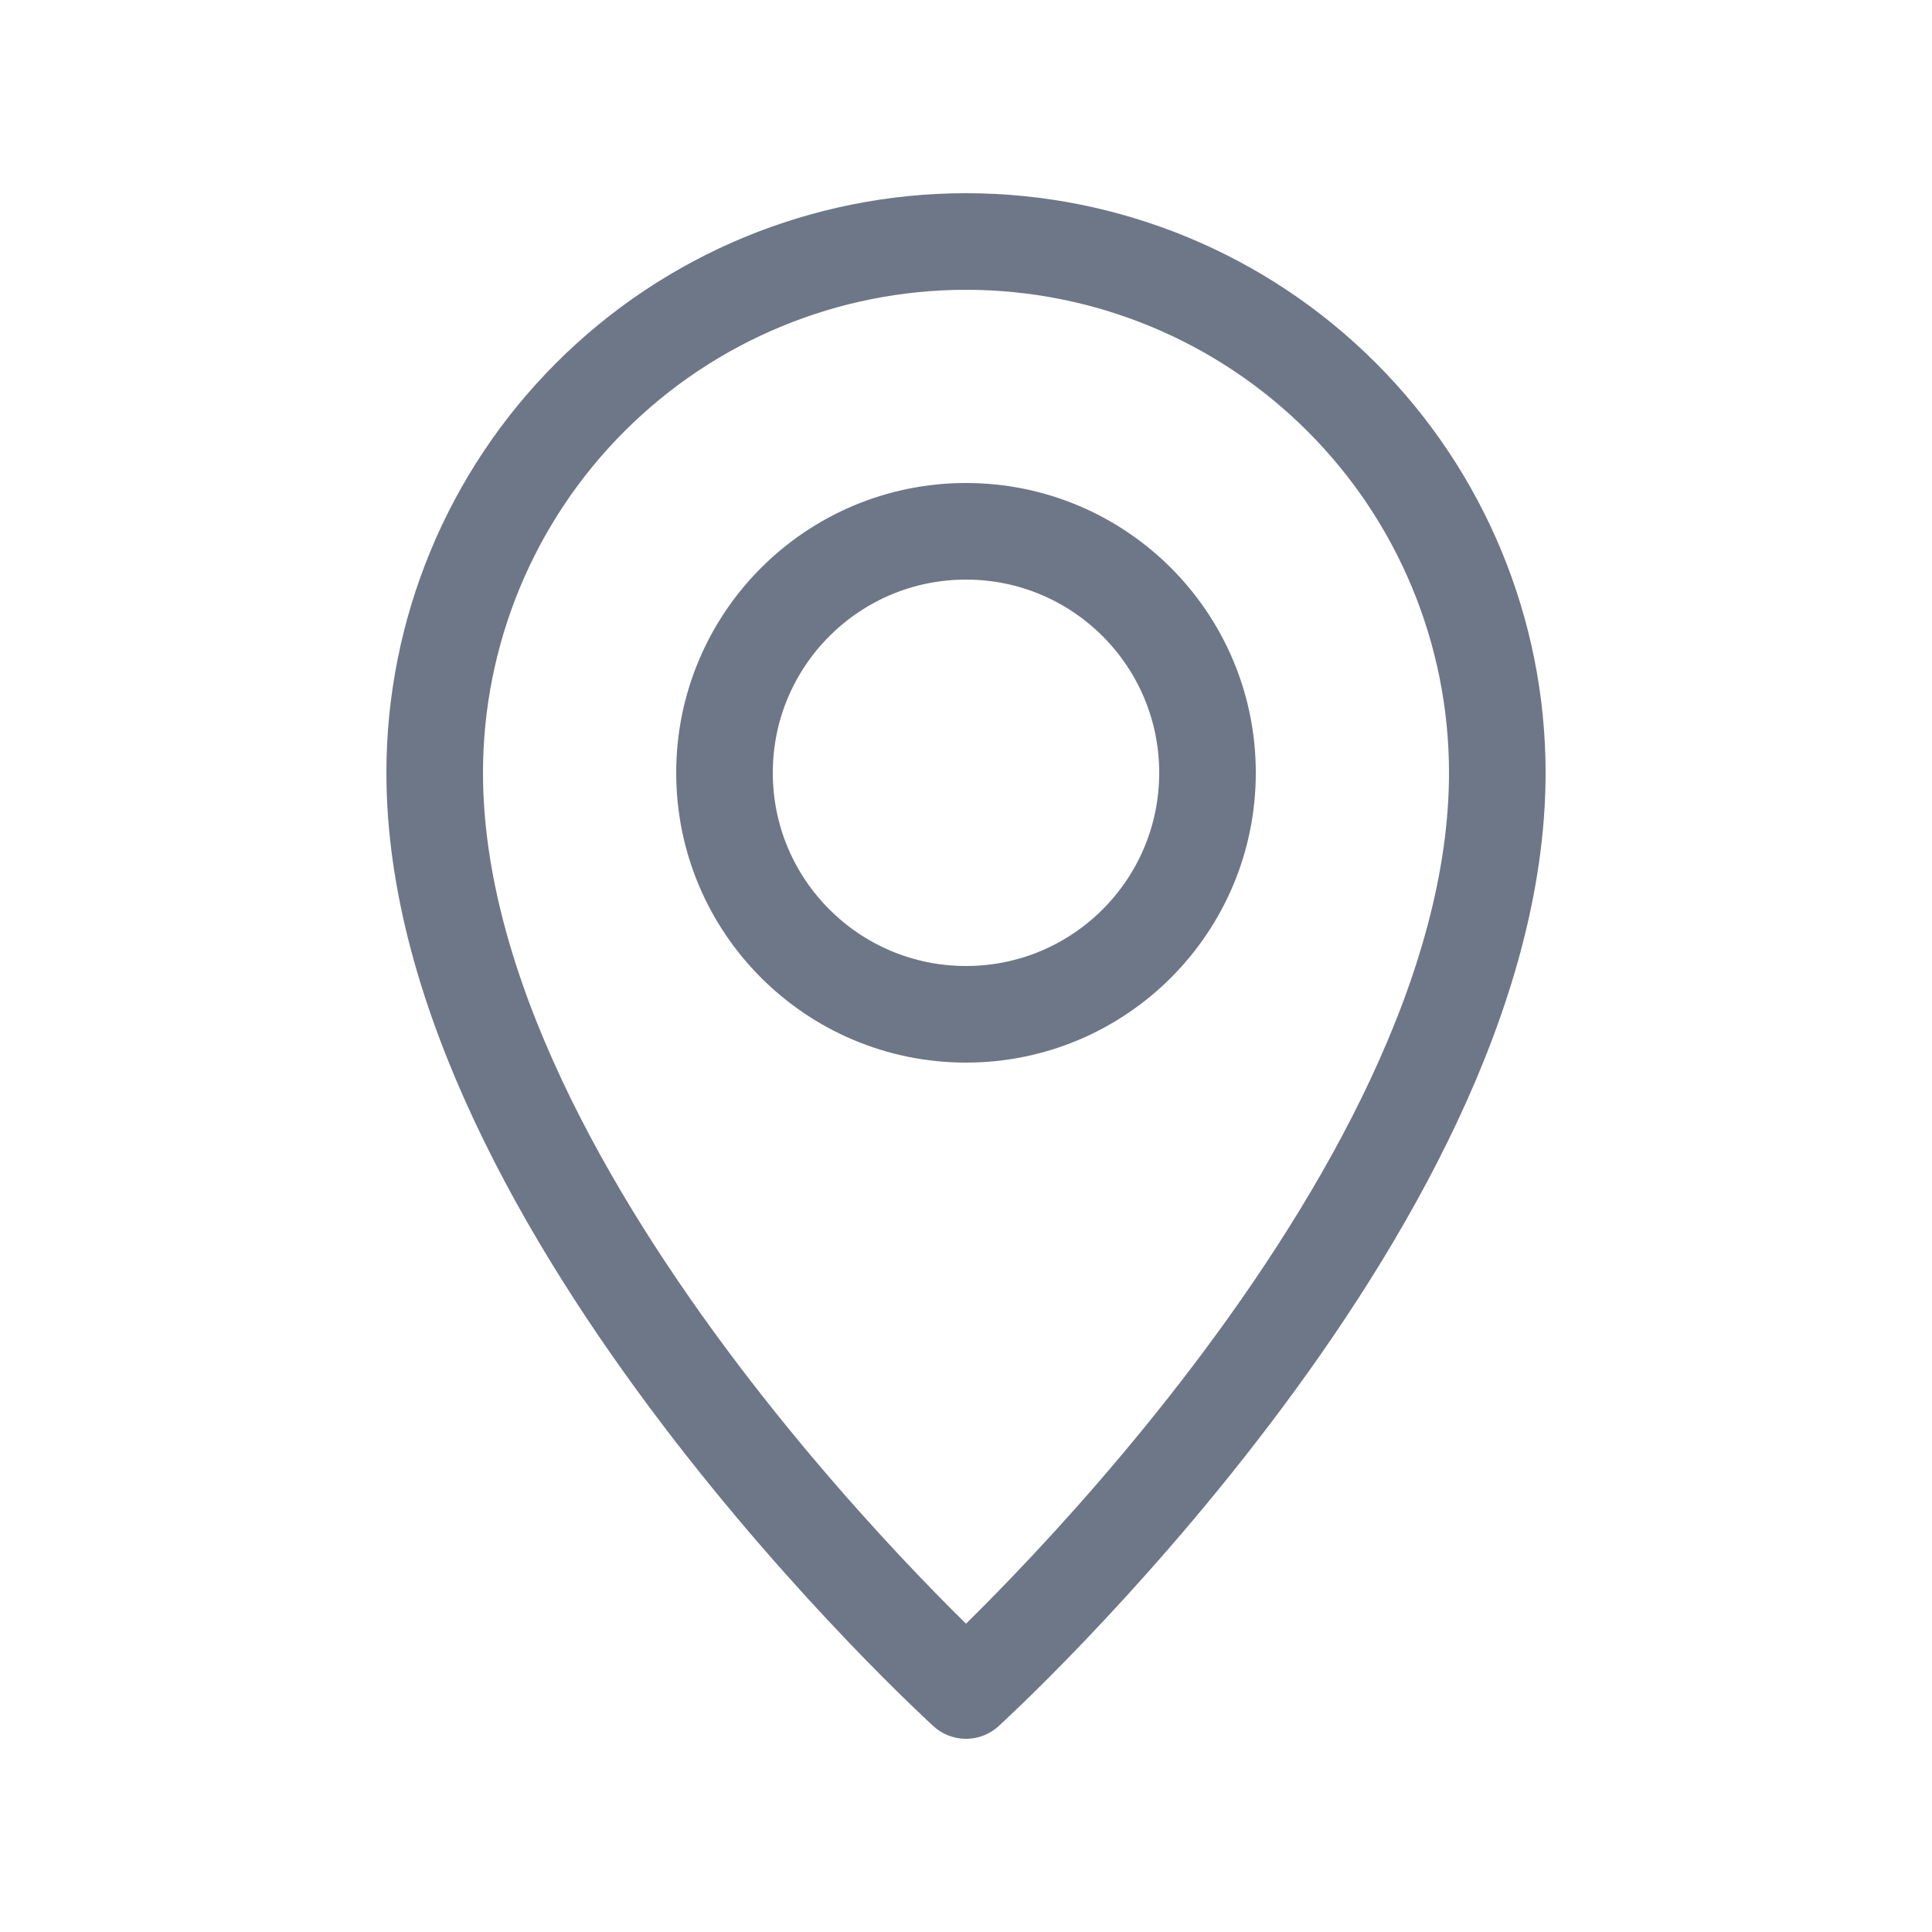 <svg width="20" height="20" viewBox="0 0 20 20" fill="none" xmlns="http://www.w3.org/2000/svg">
<path d="M15.5 8C15.5 12.5 10 17.5 10 17.5C10 17.5 4.5 12.5 4.5 8C4.5 6.541 5.079 5.142 6.111 4.111C7.142 3.079 8.541 2.5 10 2.5C11.459 2.5 12.858 3.079 13.889 4.111C14.921 5.142 15.5 6.541 15.5 8Z" stroke="#6E7787" stroke-linecap="round" stroke-linejoin="round"/>
<path d="M10 10.5C11.381 10.5 12.5 9.381 12.5 8C12.5 6.619 11.381 5.5 10 5.5C8.619 5.5 7.5 6.619 7.5 8C7.5 9.381 8.619 10.5 10 10.5Z" stroke="#6E7787" stroke-linecap="round" stroke-linejoin="round"/>
</svg>
